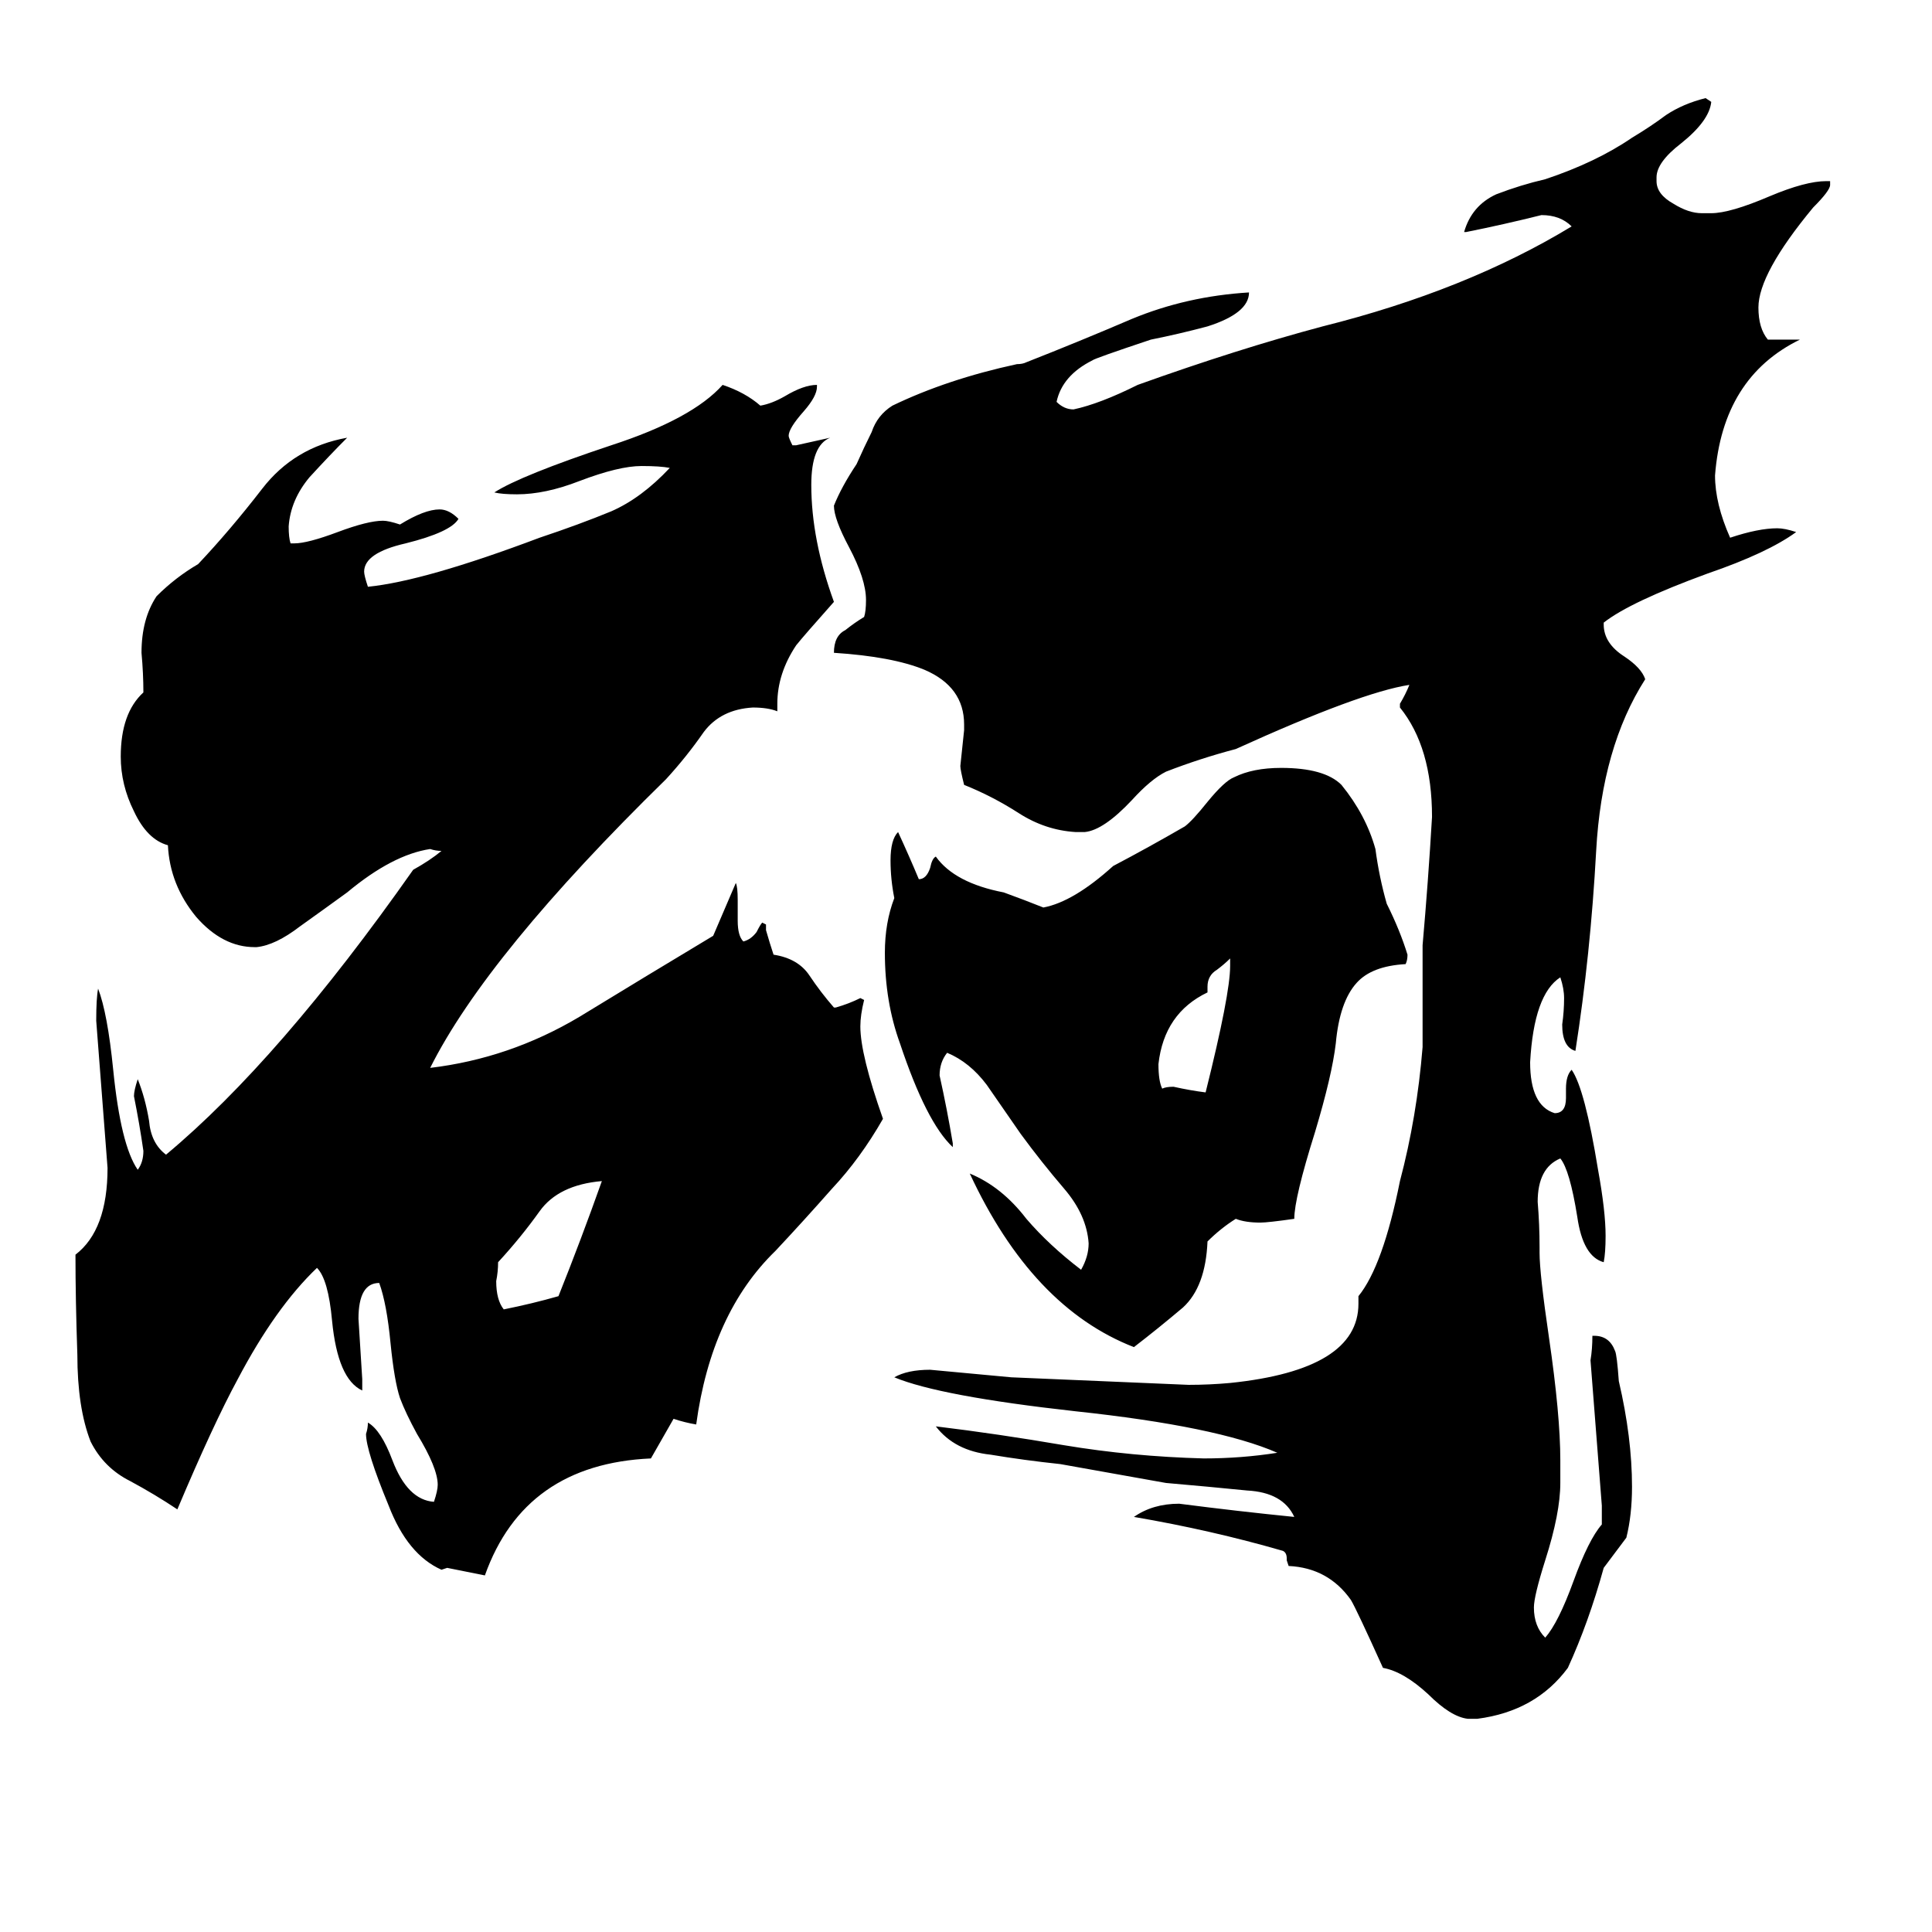 <svg xmlns="http://www.w3.org/2000/svg" viewBox="0 -800 1024 1024">
	<path fill="#000000" d="M296 -113Q308 -143 319 -174Q296 -172 286 -158Q276 -144 264 -131Q264 -126 263 -121Q263 -111 267 -106Q282 -109 296 -113ZM357 -48L345 -27Q278 -24 257 35Q247 33 237 31L234 32Q216 24 206 -2Q194 -31 194 -40Q195 -43 195 -46Q202 -42 208 -26Q216 -5 230 -4Q232 -10 232 -13Q232 -22 221 -40Q215 -51 212 -59Q209 -68 207 -88Q205 -109 201 -120Q190 -120 190 -101Q191 -85 192 -69V-63Q179 -69 176 -100Q174 -122 168 -128Q146 -107 126 -69Q113 -45 94 0Q82 -8 69 -15Q55 -22 48 -36Q41 -54 41 -82Q40 -111 40 -135Q57 -148 57 -181Q54 -220 51 -259Q51 -271 52 -276Q57 -263 60 -233Q64 -193 73 -180Q76 -184 76 -190Q74 -204 71 -219Q71 -222 73 -228Q77 -218 79 -206Q80 -194 88 -188Q148 -238 219 -339Q228 -344 234 -349Q231 -349 228 -350Q208 -347 184 -327Q173 -319 159 -309Q146 -299 136 -298H135Q118 -298 104 -314Q90 -331 89 -352Q78 -355 71 -370Q64 -384 64 -399Q64 -422 76 -433Q76 -443 75 -454Q75 -472 83 -484Q93 -494 105 -501Q122 -519 139 -541Q156 -563 184 -568Q175 -559 164 -547Q154 -535 153 -521Q153 -515 154 -512H156Q163 -512 179 -518Q195 -524 203 -524Q206 -524 212 -522Q225 -530 233 -530Q238 -530 243 -525Q239 -518 215 -512Q193 -507 193 -497Q193 -495 195 -489Q225 -492 286 -515Q307 -522 324 -529Q340 -536 355 -552Q350 -553 340 -553Q328 -553 307 -545Q289 -538 274 -538Q266 -538 262 -539Q276 -548 324 -564Q367 -578 383 -596Q395 -592 403 -585Q409 -586 416 -590Q426 -596 433 -596V-595Q433 -590 426 -582Q418 -573 418 -569Q418 -568 420 -564H422Q431 -566 440 -568Q430 -564 430 -543Q430 -514 442 -481Q426 -463 422 -458Q412 -443 412 -427V-423Q407 -425 399 -425Q382 -424 373 -412Q364 -399 353 -387Q258 -294 228 -234Q270 -239 307 -261Q343 -283 378 -304Q384 -318 390 -332Q391 -330 391 -323V-312Q391 -304 394 -301Q398 -302 401 -306Q403 -310 404 -311L406 -310V-307Q408 -300 410 -294Q423 -292 429 -283Q435 -274 442 -266H443Q450 -268 456 -271L458 -270Q456 -262 456 -256Q456 -241 468 -207Q456 -186 441 -170Q426 -153 411 -137Q377 -104 369 -45Q363 -46 357 -48ZM652 -288V-292Q649 -289 645 -286Q640 -283 640 -277V-274Q617 -263 614 -236Q614 -227 616 -223Q618 -224 622 -224Q631 -222 639 -221Q652 -273 652 -288ZM505 -194V-192Q491 -205 477 -247Q469 -269 469 -295Q469 -311 474 -324Q472 -334 472 -344Q472 -355 476 -359Q482 -346 487 -334Q491 -334 493 -340Q494 -345 496 -346Q506 -332 532 -327Q543 -323 553 -319Q569 -322 590 -341Q609 -351 628 -362Q632 -365 640 -375Q649 -386 654 -388Q664 -393 679 -393Q702 -393 711 -384Q724 -368 729 -350Q731 -335 735 -321Q742 -307 746 -294Q746 -291 745 -289Q727 -288 719 -279Q710 -269 708 -247Q706 -230 697 -200Q686 -165 686 -154Q672 -152 668 -152Q660 -152 655 -154Q647 -149 640 -142Q639 -118 627 -107Q614 -96 601 -86Q547 -107 514 -178Q531 -171 544 -154Q556 -140 573 -127Q577 -134 577 -141Q576 -156 564 -170Q552 -184 541 -199Q532 -212 523 -225Q514 -237 502 -242Q498 -237 498 -230Q502 -212 505 -194ZM783 111H778Q769 110 757 98Q744 86 733 84Q719 53 716 48Q704 31 683 30L682 27V26Q682 23 680 22Q642 11 601 4Q611 -3 625 -3Q656 1 686 4Q680 -9 661 -10Q641 -12 618 -14Q590 -19 562 -24Q543 -26 525 -29Q506 -31 496 -44Q529 -40 564 -34Q600 -28 638 -27Q658 -27 677 -30Q645 -44 570 -52Q498 -60 474 -70Q481 -74 493 -74Q515 -72 536 -70Q583 -68 630 -66Q641 -66 652 -67Q720 -74 720 -109V-113Q733 -129 742 -174Q751 -208 754 -245V-299Q757 -333 759 -367Q759 -404 742 -425V-427Q745 -432 747 -437Q721 -433 655 -403Q636 -398 618 -391Q610 -387 600 -376Q585 -360 575 -359H570Q554 -360 540 -369Q526 -378 511 -384Q509 -392 509 -394Q510 -403 511 -413V-416Q511 -436 490 -445Q473 -452 442 -454Q442 -463 448 -466Q453 -470 458 -473Q459 -476 459 -482Q459 -493 450 -510Q442 -525 442 -532Q446 -542 454 -554Q458 -563 462 -571Q465 -580 473 -585Q502 -599 539 -607Q542 -607 544 -608Q572 -619 600 -631Q629 -643 662 -645Q662 -634 640 -627Q625 -623 610 -620Q580 -610 579 -609Q563 -601 560 -587Q564 -583 569 -583Q583 -586 603 -596Q656 -615 701 -627Q777 -646 833 -680Q827 -686 817 -686Q797 -681 777 -677H776Q780 -691 793 -697Q806 -702 819 -705Q846 -714 865 -727Q875 -733 883 -739Q892 -745 904 -748L907 -746Q906 -736 891 -724Q878 -714 878 -706V-704Q878 -697 887 -692Q895 -687 902 -687H907Q917 -687 938 -696Q957 -704 968 -704H970V-702Q970 -699 961 -690Q932 -655 932 -637Q932 -626 937 -620H954Q913 -600 909 -548Q909 -533 917 -515Q932 -520 942 -520Q946 -520 952 -518Q937 -507 905 -496Q864 -481 850 -470V-469Q850 -459 861 -452Q870 -446 872 -440Q849 -404 846 -349Q843 -294 835 -243Q828 -245 828 -257Q829 -264 829 -271Q829 -276 827 -282Q813 -273 811 -237Q811 -214 824 -210Q830 -210 830 -218V-223Q830 -230 833 -233Q840 -223 847 -180Q851 -158 851 -145Q851 -136 850 -131Q839 -134 836 -155Q832 -180 827 -186Q815 -181 815 -163Q816 -151 816 -139V-136Q816 -125 821 -91Q827 -50 827 -26V-14Q827 2 819 27Q813 46 813 52Q813 62 819 68Q826 60 834 38Q842 16 849 8V-2Q846 -40 843 -79Q844 -85 844 -92H845Q853 -92 856 -84Q857 -82 858 -68Q865 -38 865 -12Q865 3 862 15Q856 23 850 31Q842 60 831 84Q814 107 783 111Z"/>
</svg>